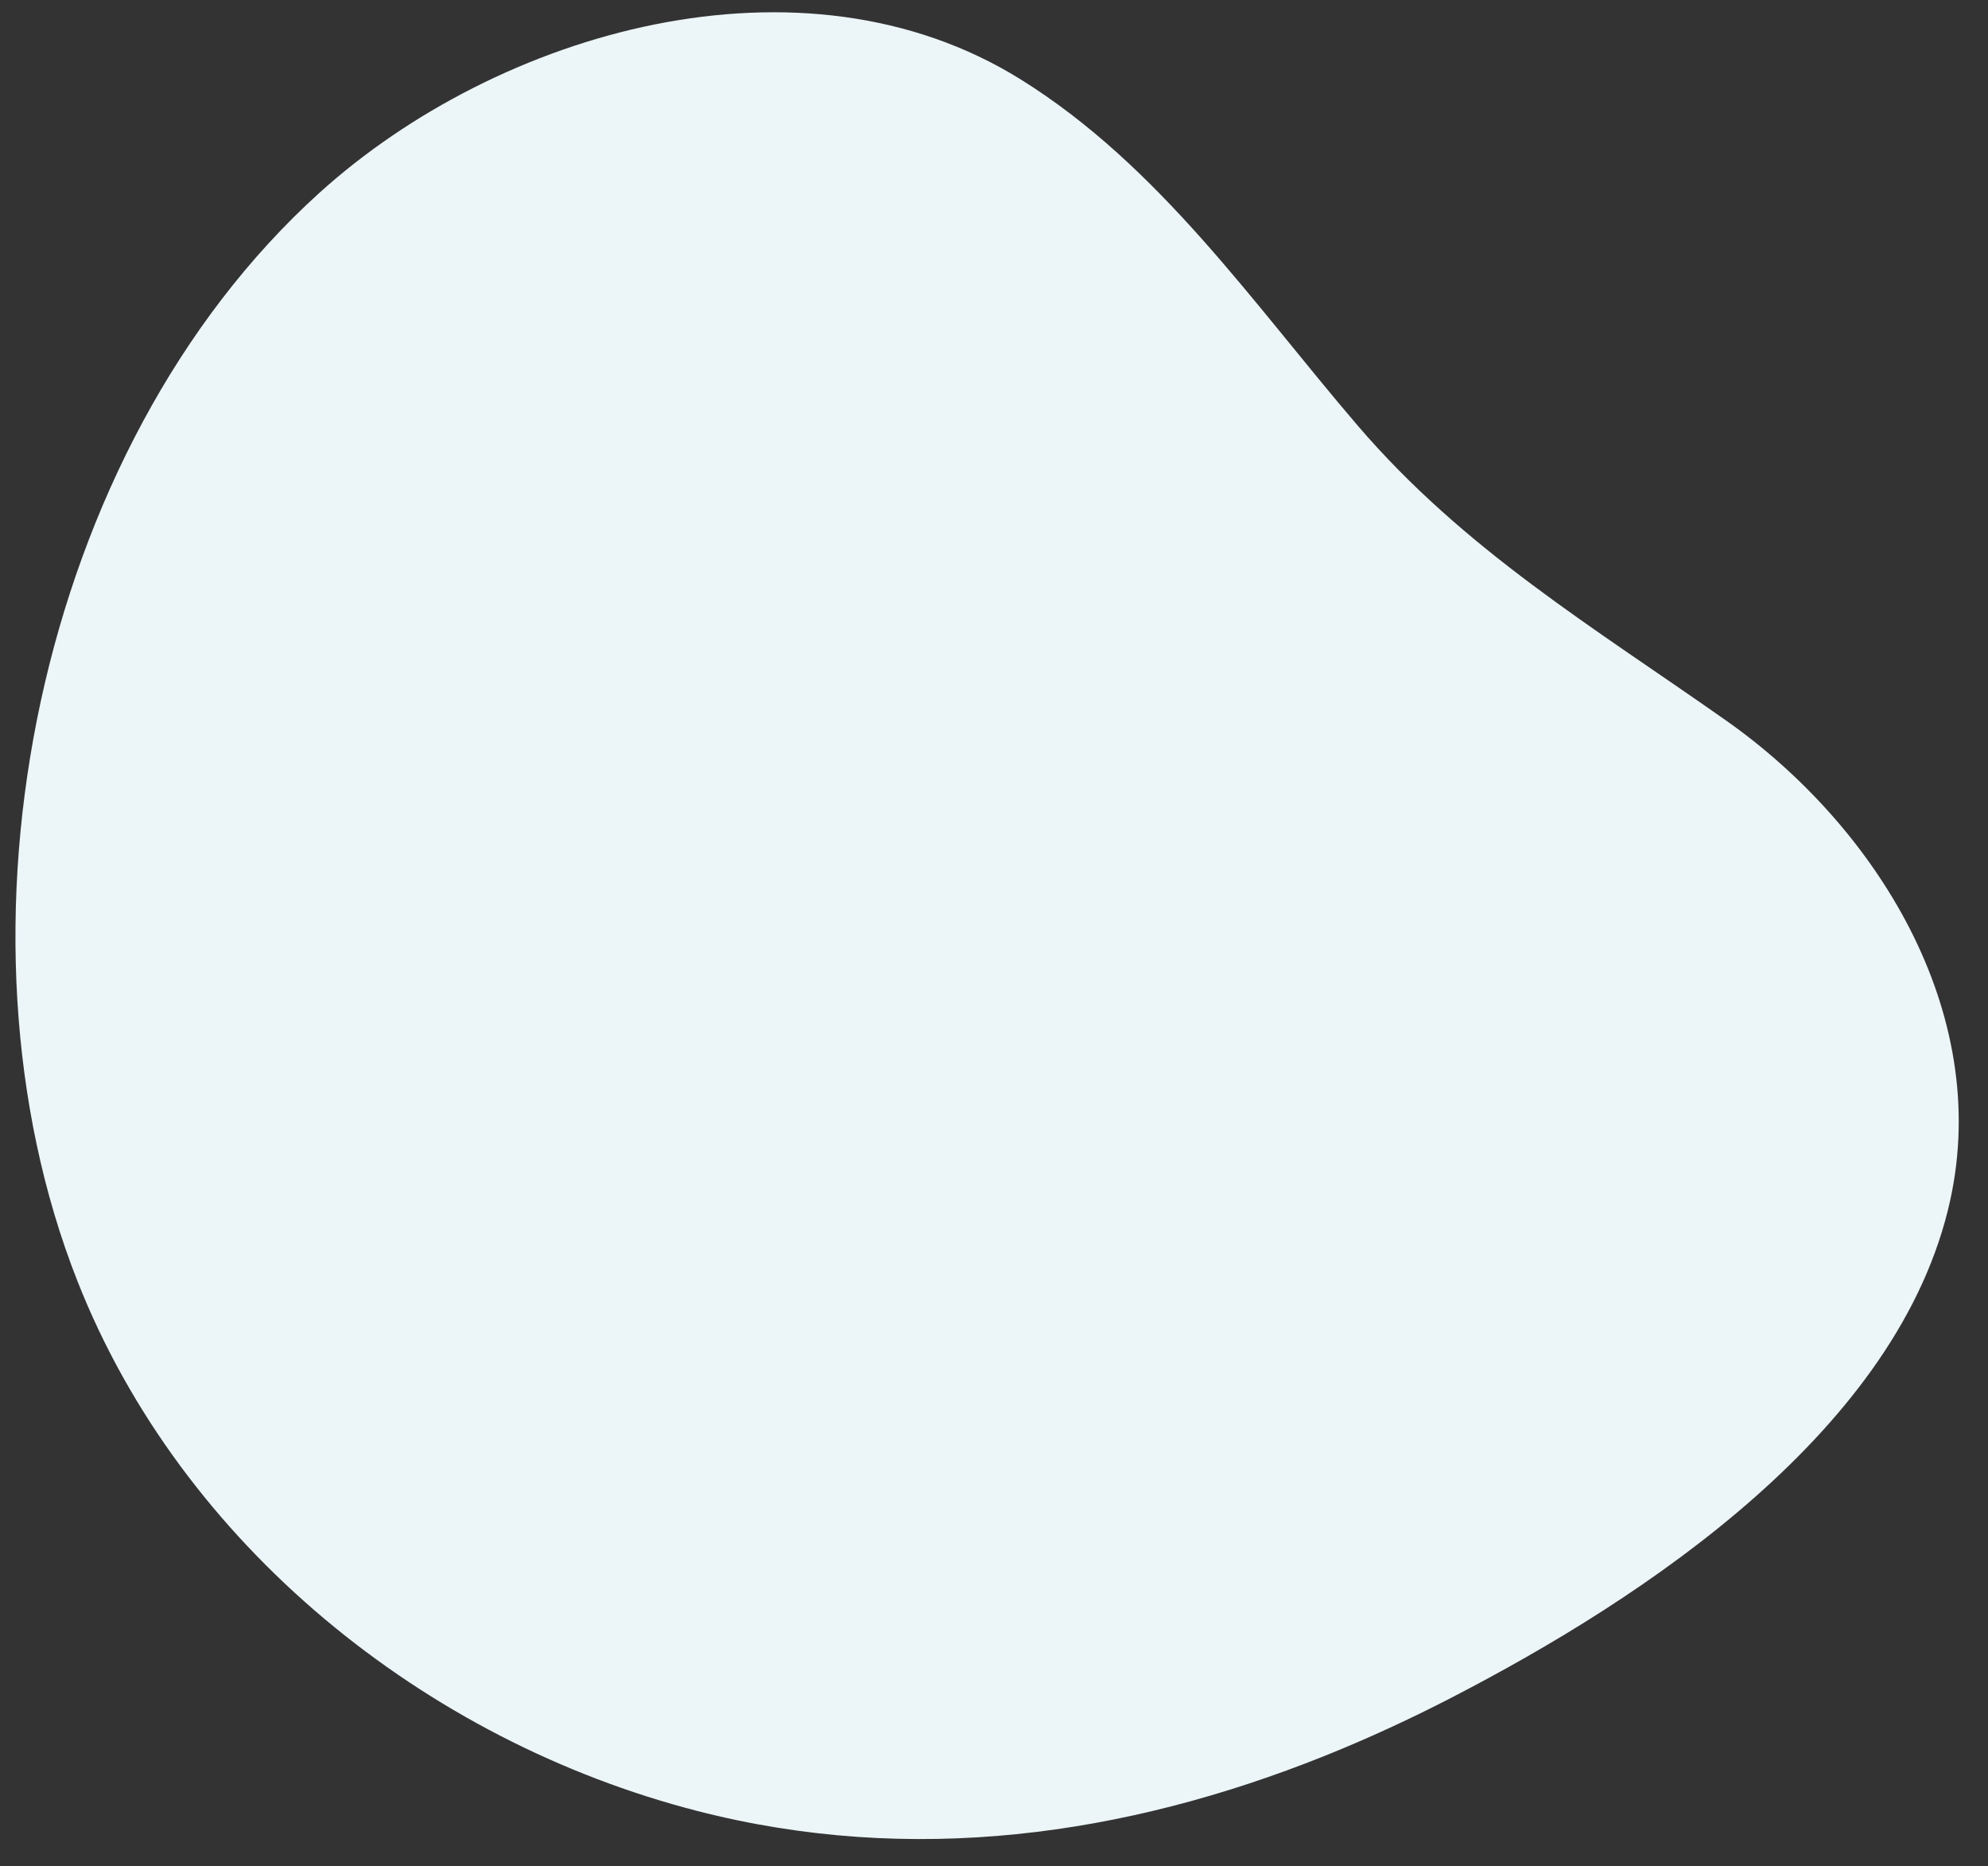 <svg width="65" height="61" viewBox="0 0 65 61" fill="none" xmlns="http://www.w3.org/2000/svg">
<rect x="0" y="0" width="65" height="61" fill="#333333" stroke="none"/>
<path d="M43.288 57.406C44.702 56.84 46.094 56.198 47.461 55.492C53.815 52.21 62.122 46.718 63.765 39.232C65.12 33.059 61.346 27.008 56.44 23.555C52.099 20.5 47.874 17.977 44.383 13.902C40.965 9.914 37.91 5.419 33.37 2.594C26.223 -1.853 16.296 1.008 10.436 6.31C1.2 14.667 -1.978 30.446 2.533 41.879C5.931 50.495 13.889 56.905 22.798 59.197C29.816 61.001 36.773 60.013 43.288 57.406Z" fill="#ECF5F8"/>
</svg>
